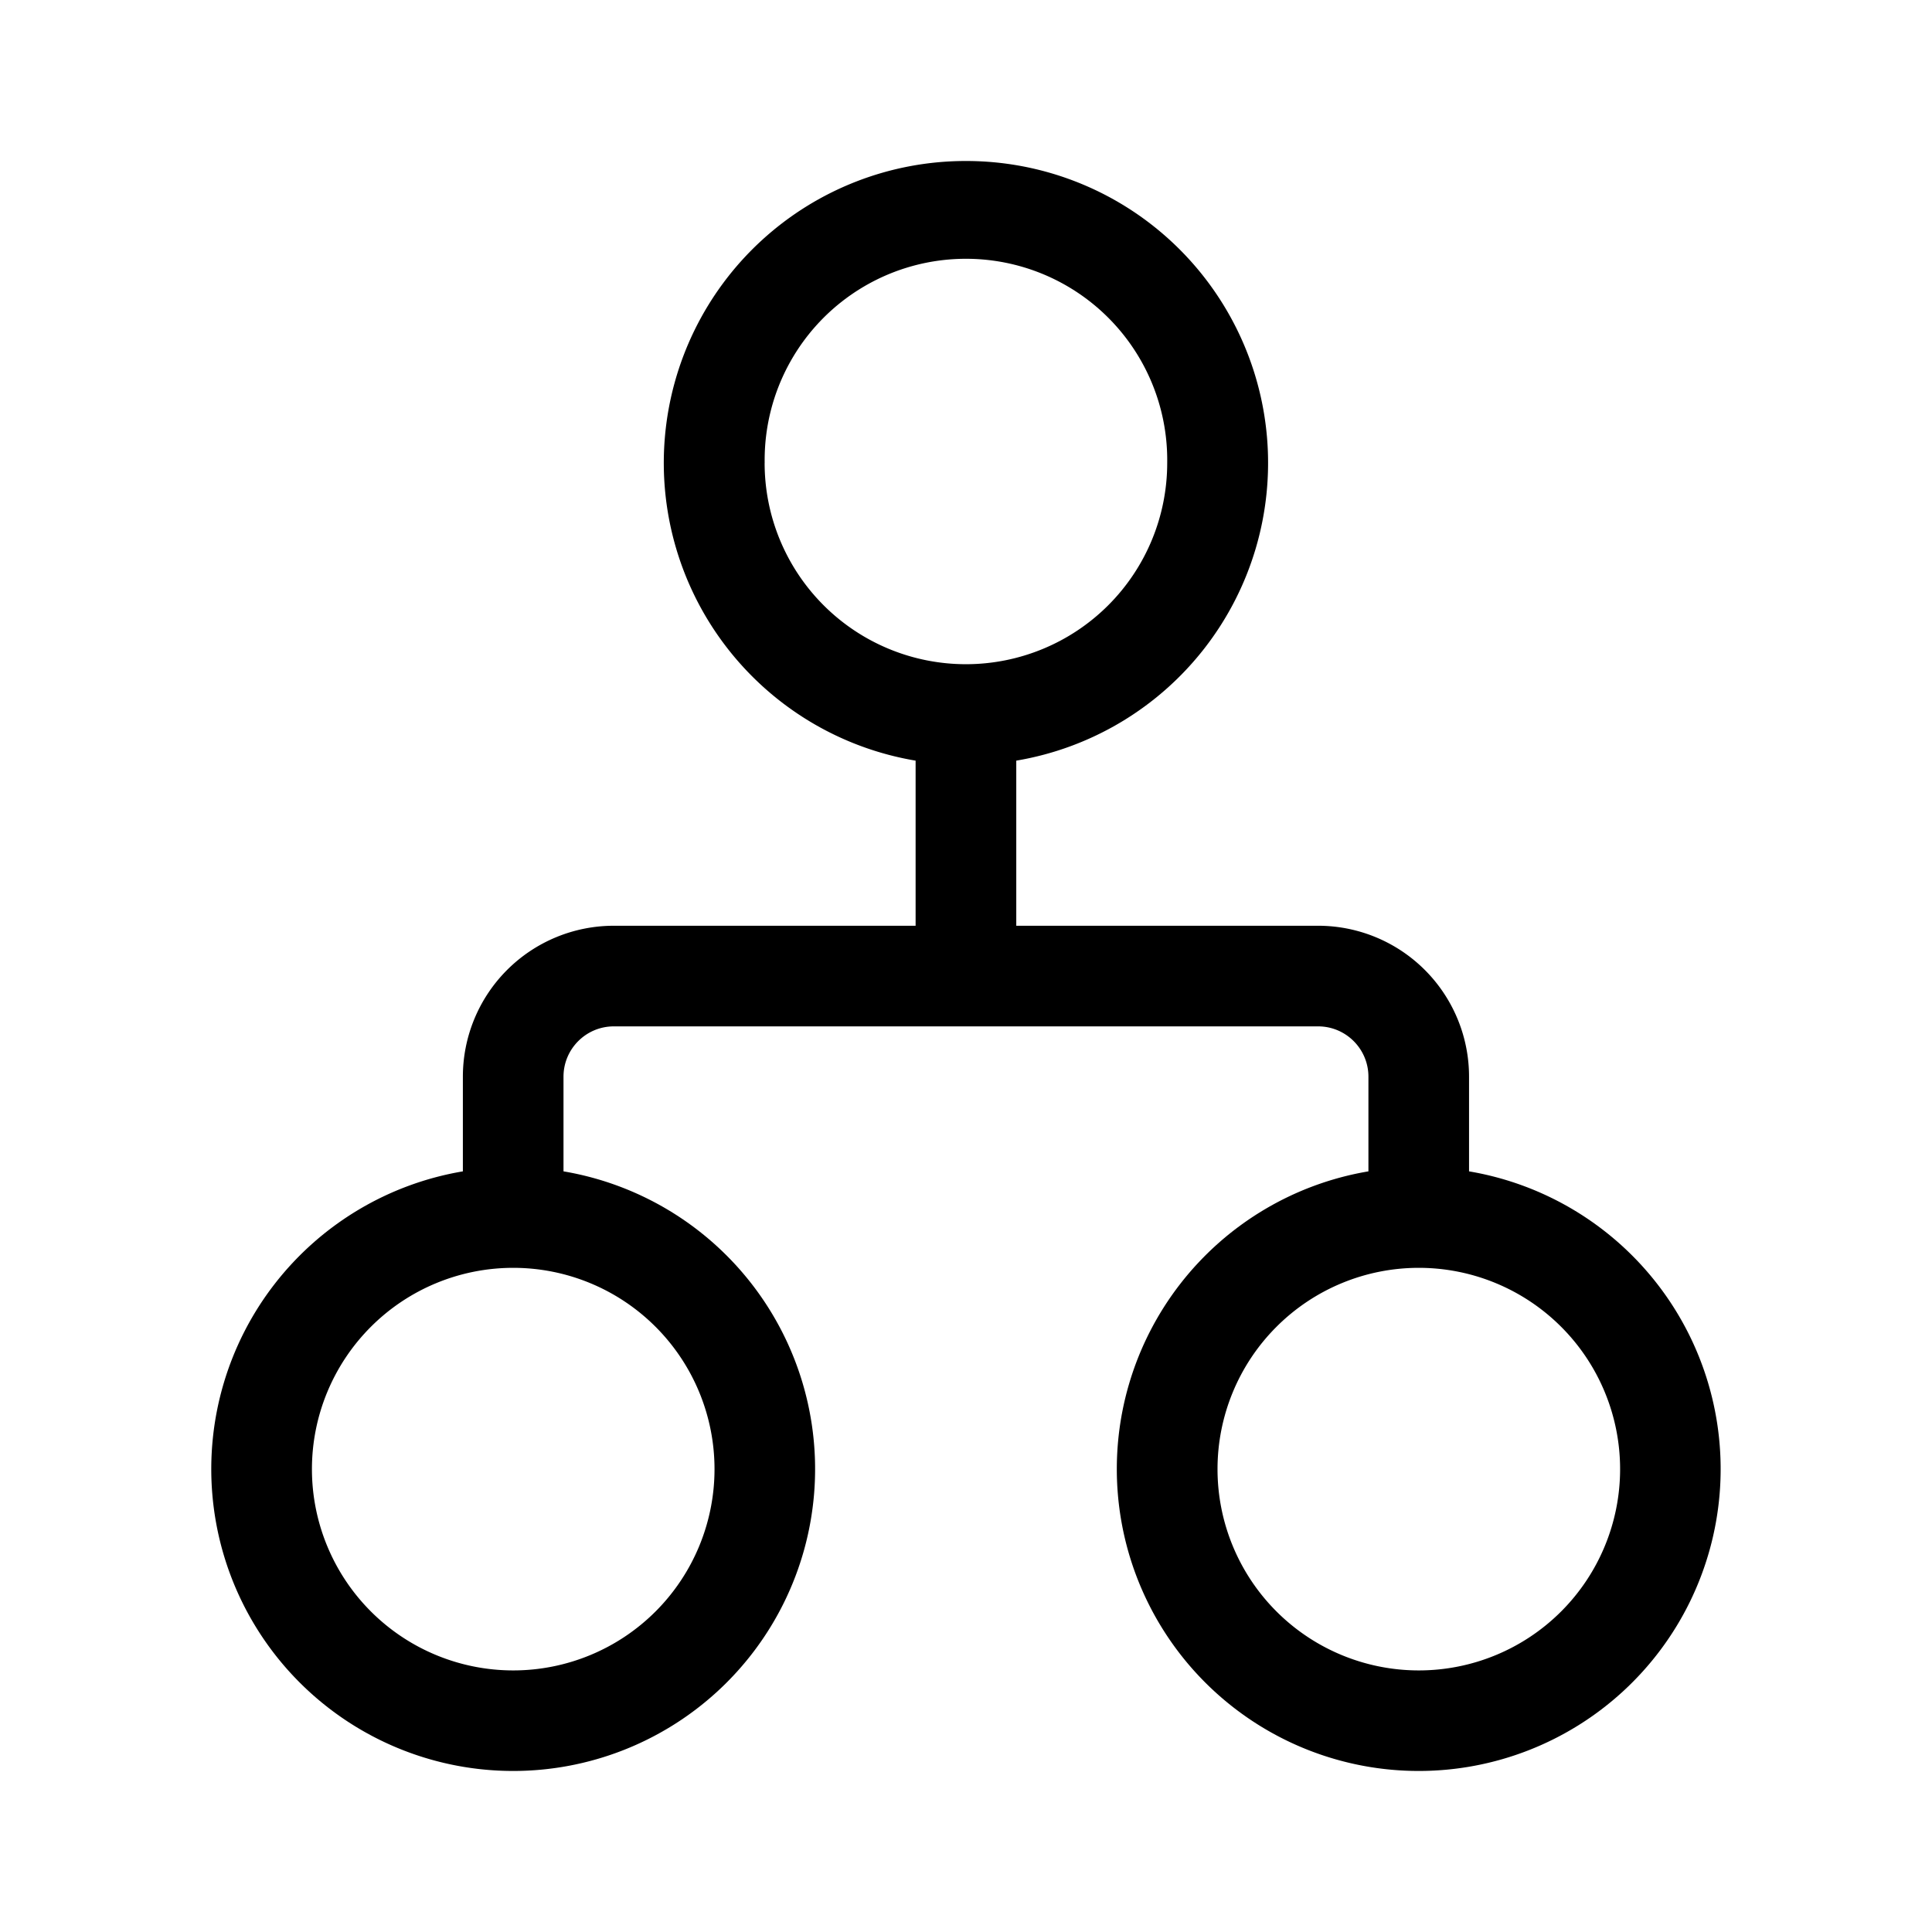 <svg xmlns="http://www.w3.org/2000/svg" width="48" height="48" viewBox="0 0 48 48"><path d="M23.998 4a7.501 7.501 0 0 0-1.25 14.898V23H15.25a3.75 3.75 0 0 0-3.75 3.75v2.352a7.501 7.501 0 1 0 2.5 0V26.75c0-.69.56-1.25 1.25-1.25h17.498c.69 0 1.25.56 1.25 1.25v2.352a7.501 7.501 0 1 0 2.5 0V26.75a3.75 3.75 0 0 0-3.75-3.75h-7.499v-4.102A7.501 7.501 0 0 0 23.998 4Zm-5 7.501a5.001 5.001 0 1 1 10.001 0 5.001 5.001 0 0 1-10.002 0ZM7.75 36.5a5.001 5.001 0 1 1 10.002 0 5.001 5.001 0 0 1-10.002 0Zm27.5-5.001a5.001 5.001 0 1 1 0 10.002 5.001 5.001 0 0 1 0-10.002Z"/></svg>